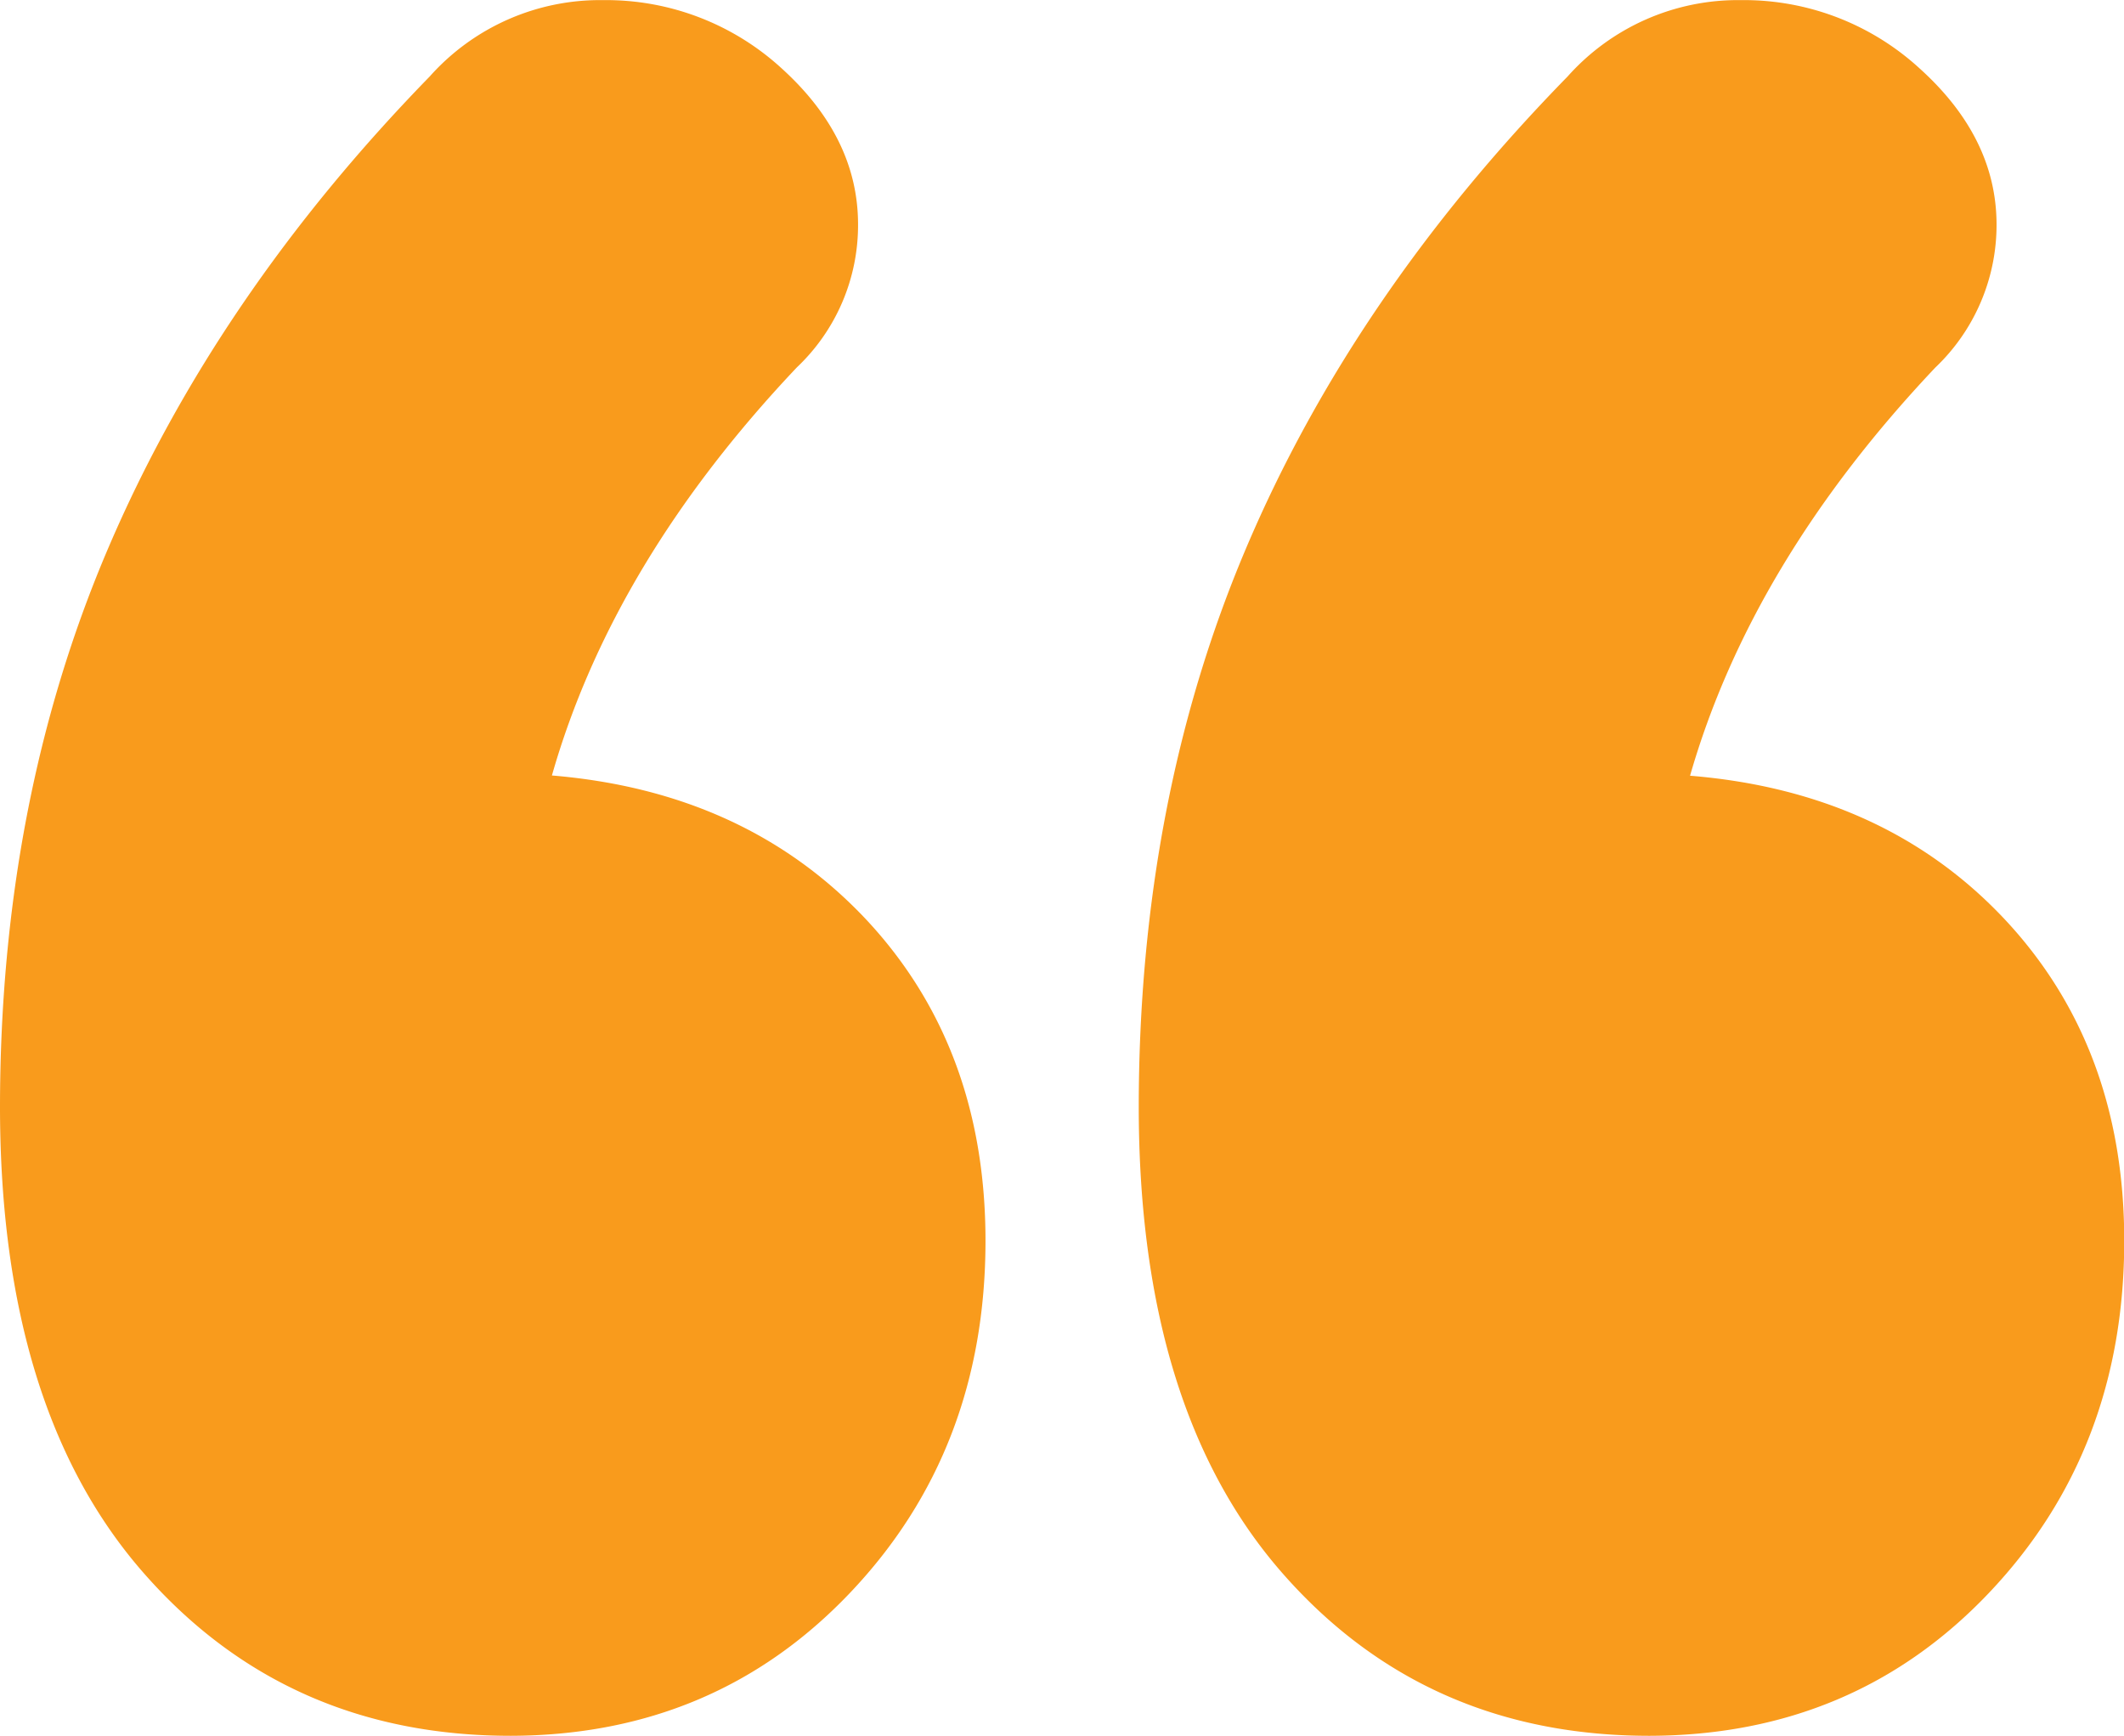 <svg id="Layer_1" data-name="Layer 1" xmlns="http://www.w3.org/2000/svg" viewBox="0 0 176.99 144.62"><defs><style>.cls-1{fill:#f99b1c;}</style></defs><title>testimonial</title><path class="cls-1" d="M83.62,104.24q10,10.65,10,26.83,0,17.46-11.29,29.33T54.06,172.31q-18.73,0-30.63-13.61T11.5,120q0-25.54,9-46.6t26.8-39.33a19,19,0,0,1,14.46-6.37,21.64,21.64,0,0,1,14.9,5.71Q83,39.17,83,46.39a16.3,16.3,0,0,1-5.1,11.91q-15.33,16.2-20.41,34Q73.61,93.64,83.62,104.24Zm94.89,0q10,10.65,10,26.83,0,17.46-11.27,29.33t-28.29,11.91q-18.75,0-30.64-13.61T106.39,120q0-25.54,8.93-46.6t26.8-39.33a19,19,0,0,1,14.47-6.37,21.65,21.65,0,0,1,14.89,5.71q6.39,5.77,6.39,13a16.39,16.39,0,0,1-5.11,11.91q-15.31,16.2-20.43,34Q168.52,93.64,178.51,104.24Z" transform="translate(-11.5 -27.69)"/></svg>